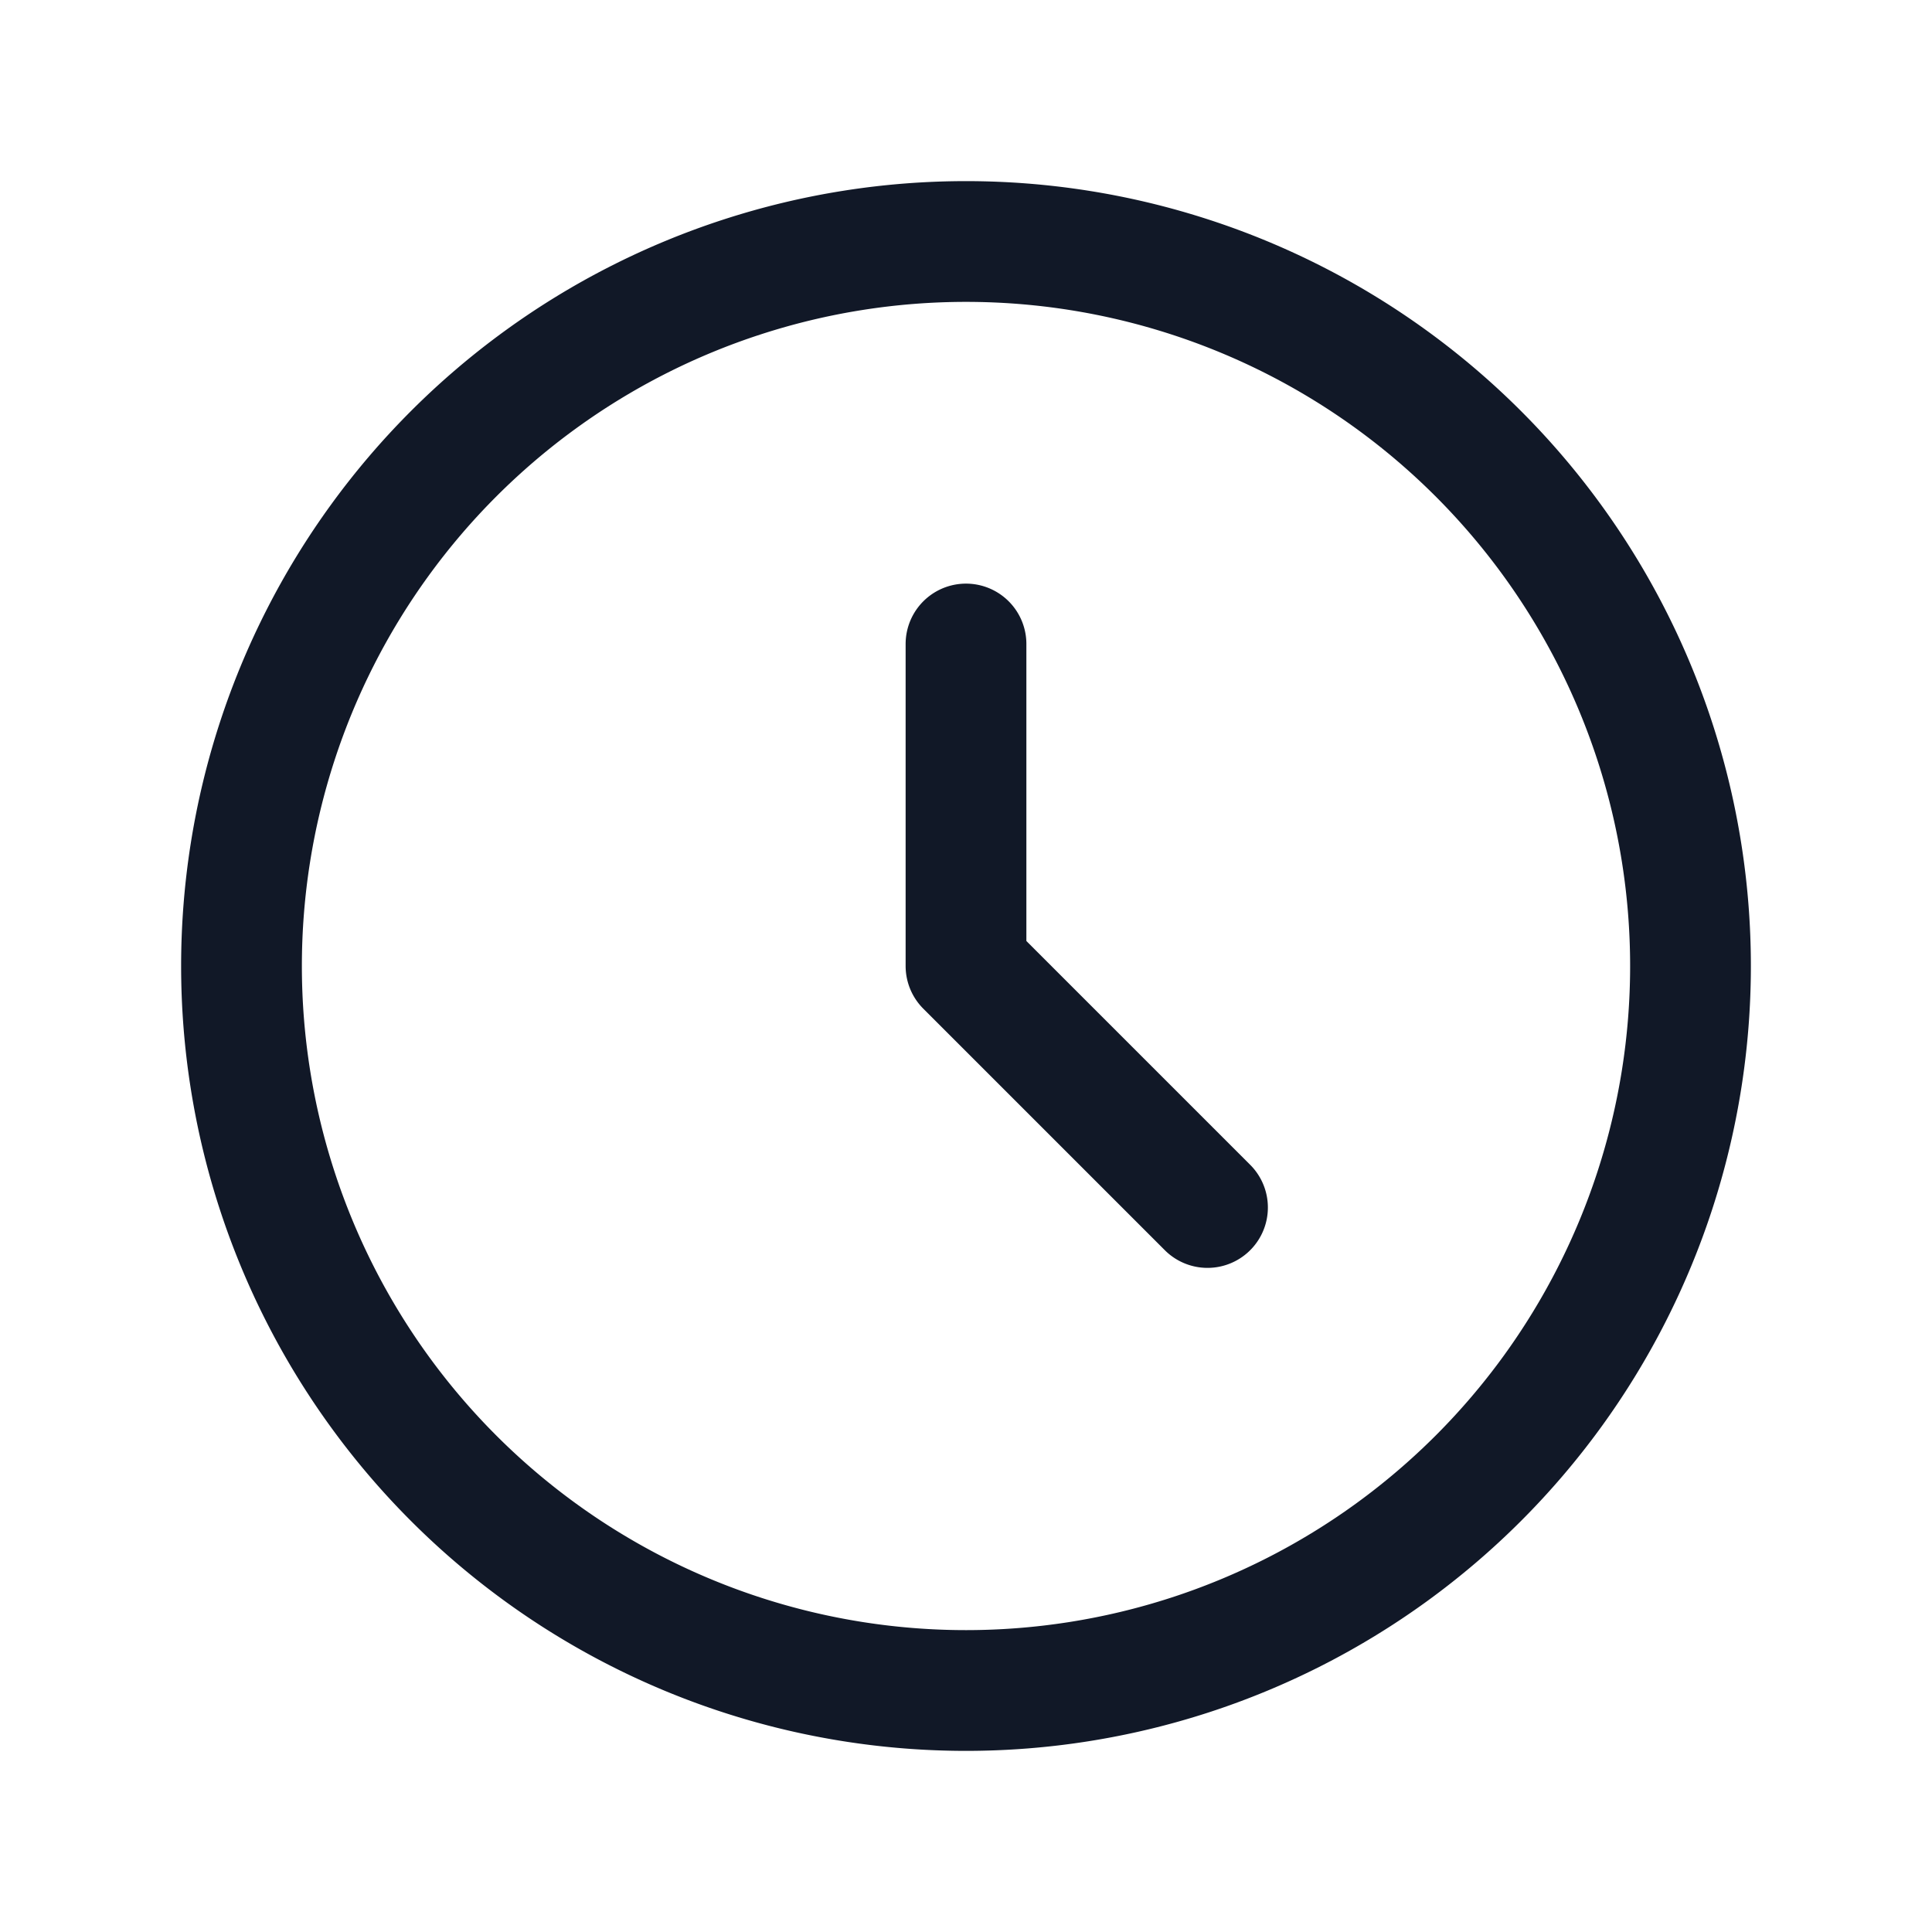 <svg xmlns="http://www.w3.org/2000/svg" class="h-20 w-20 text-white" fill="none" viewBox="0 0 24 24" stroke="#111827">
                        <path stroke-linecap="round" stroke-linejoin="round" stroke-width="1.5" d="M12 8v4l3 3m6-3a9 9 0 11-18 0 9 9 0 0118 0z" />
                    </svg>